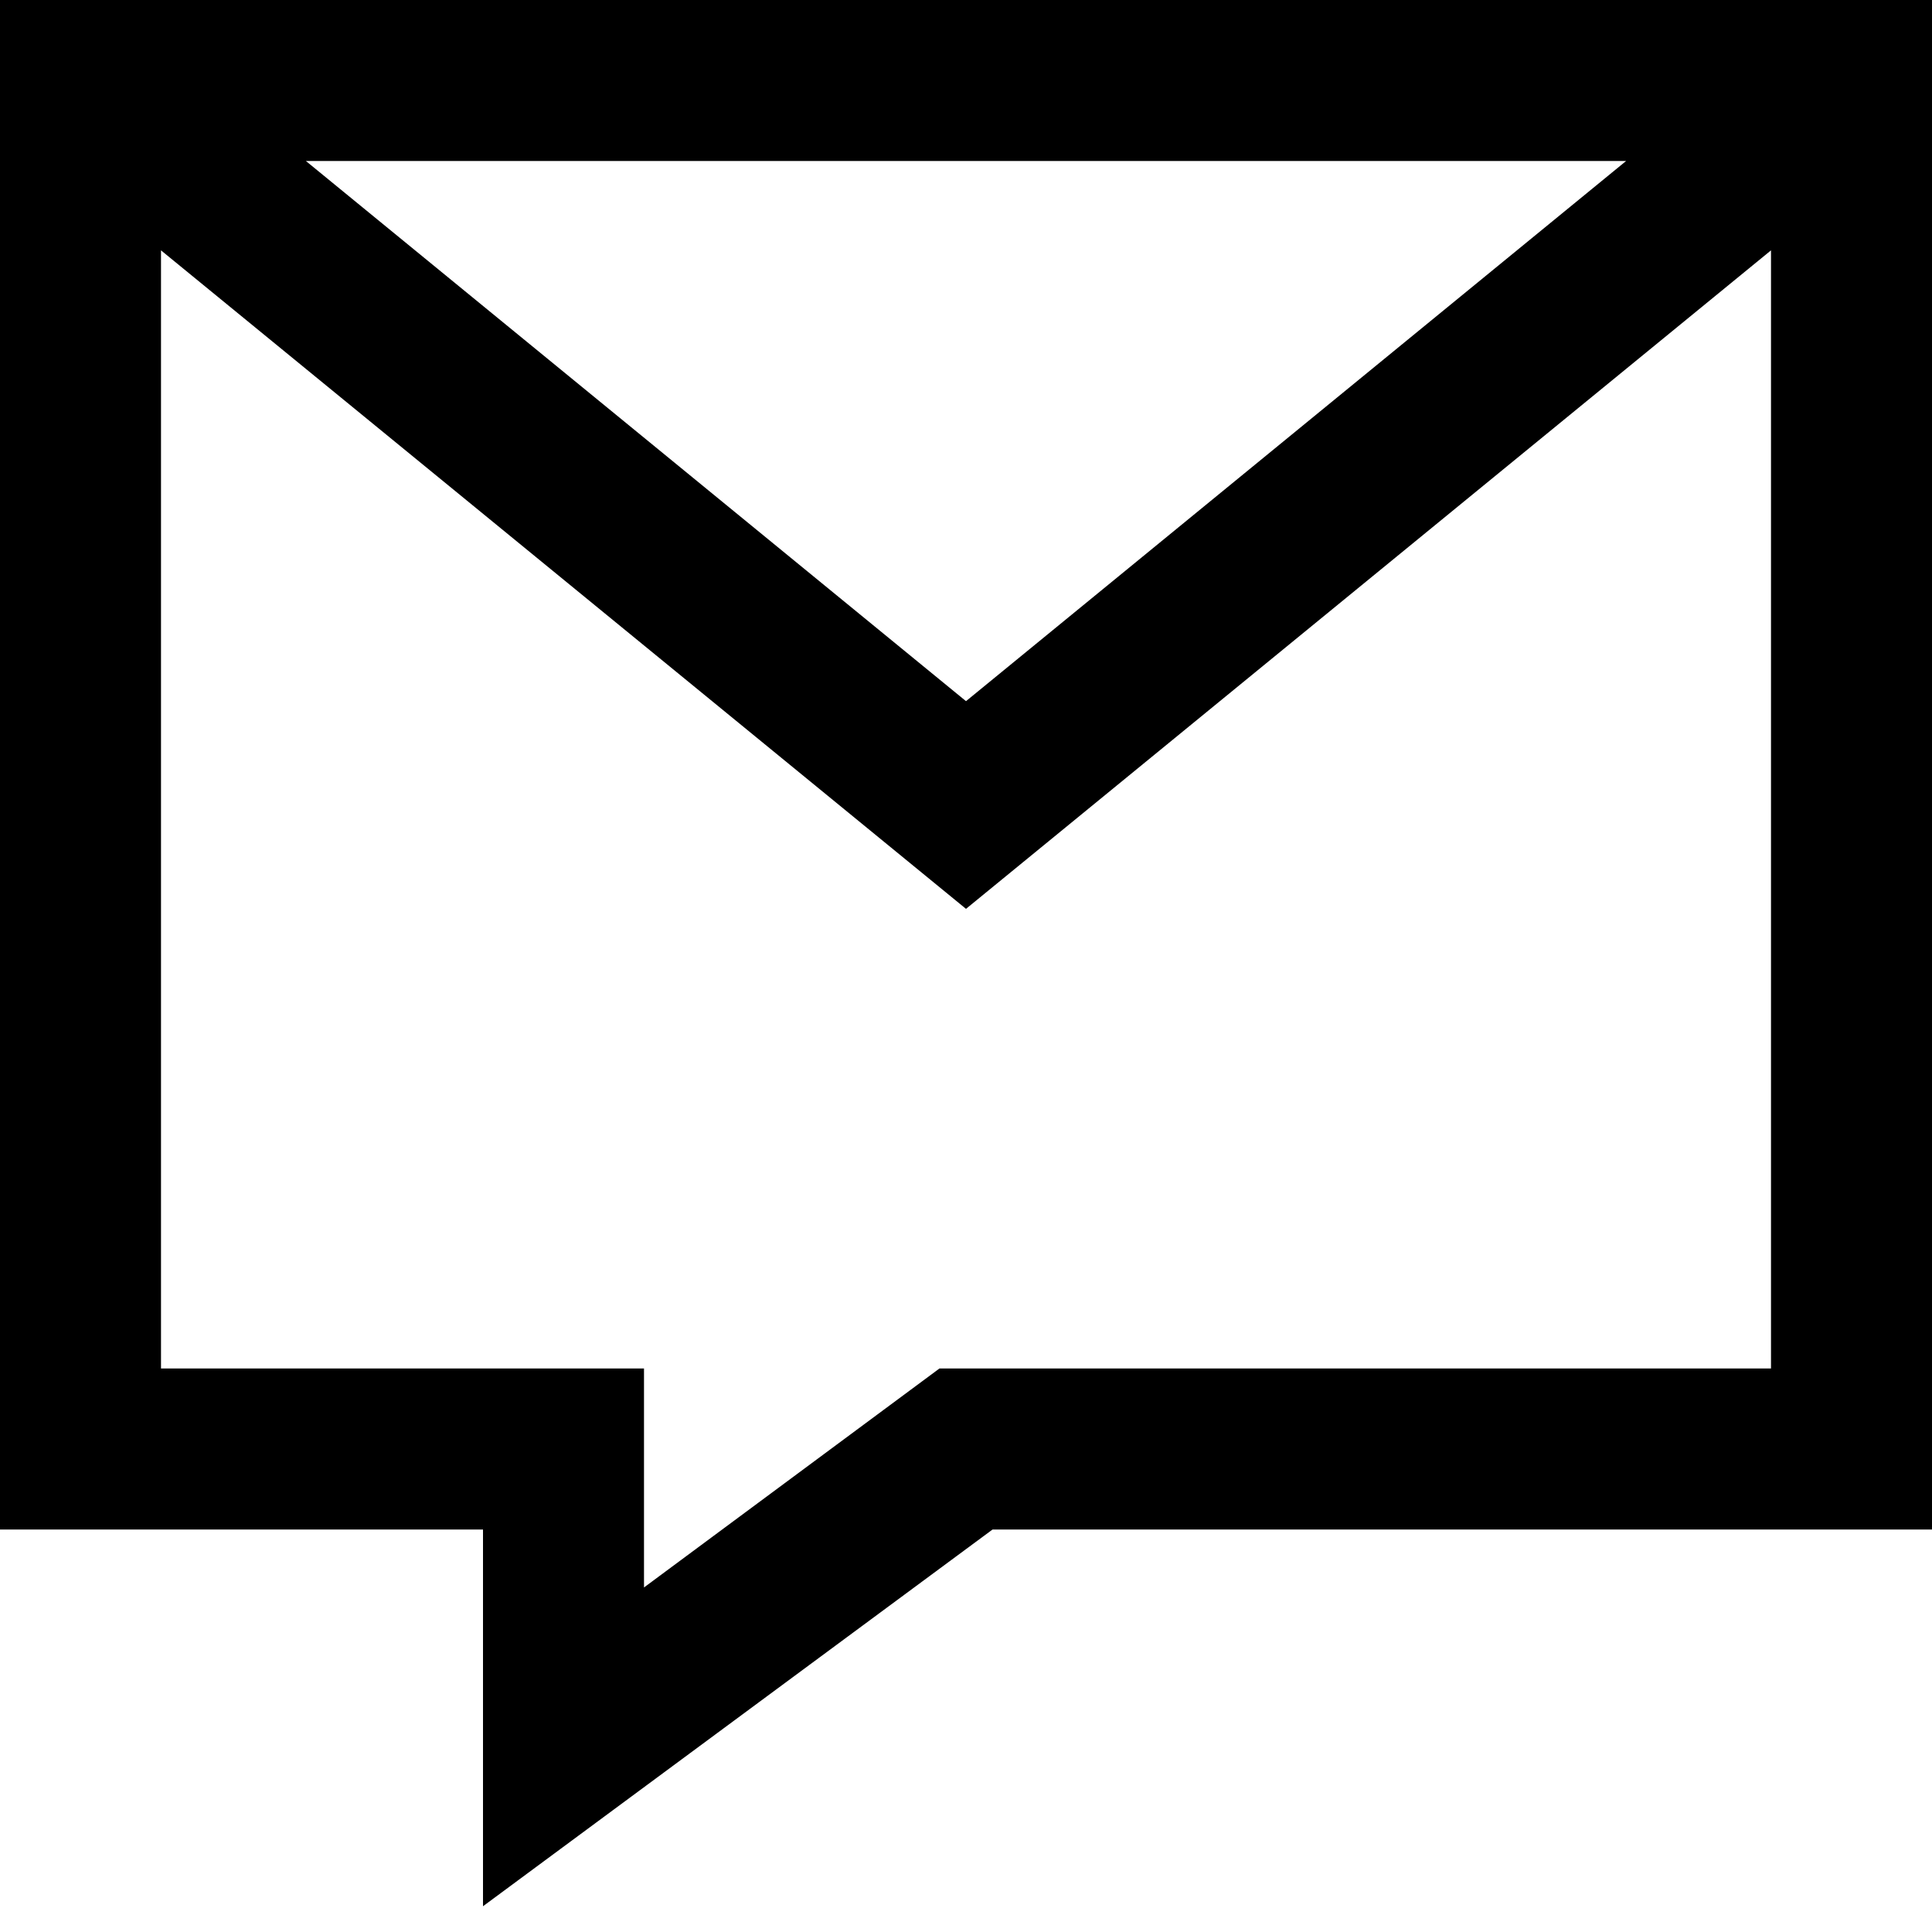<svg width="24" height="24" viewBox="0 0 24 24" fill="none" xmlns="http://www.w3.org/2000/svg">
<path fill-rule="evenodd" clip-rule="evenodd" d="M0 0V19H6V23.68L12.33 19H24V0H0ZM20.2 2L12 8.71L3.8 2H20.2ZM11.67 17L8 19.72V17H2V3.11L12 11.29L22 3.11V17H11.67Z" fill="currentColor"/>
</svg>

